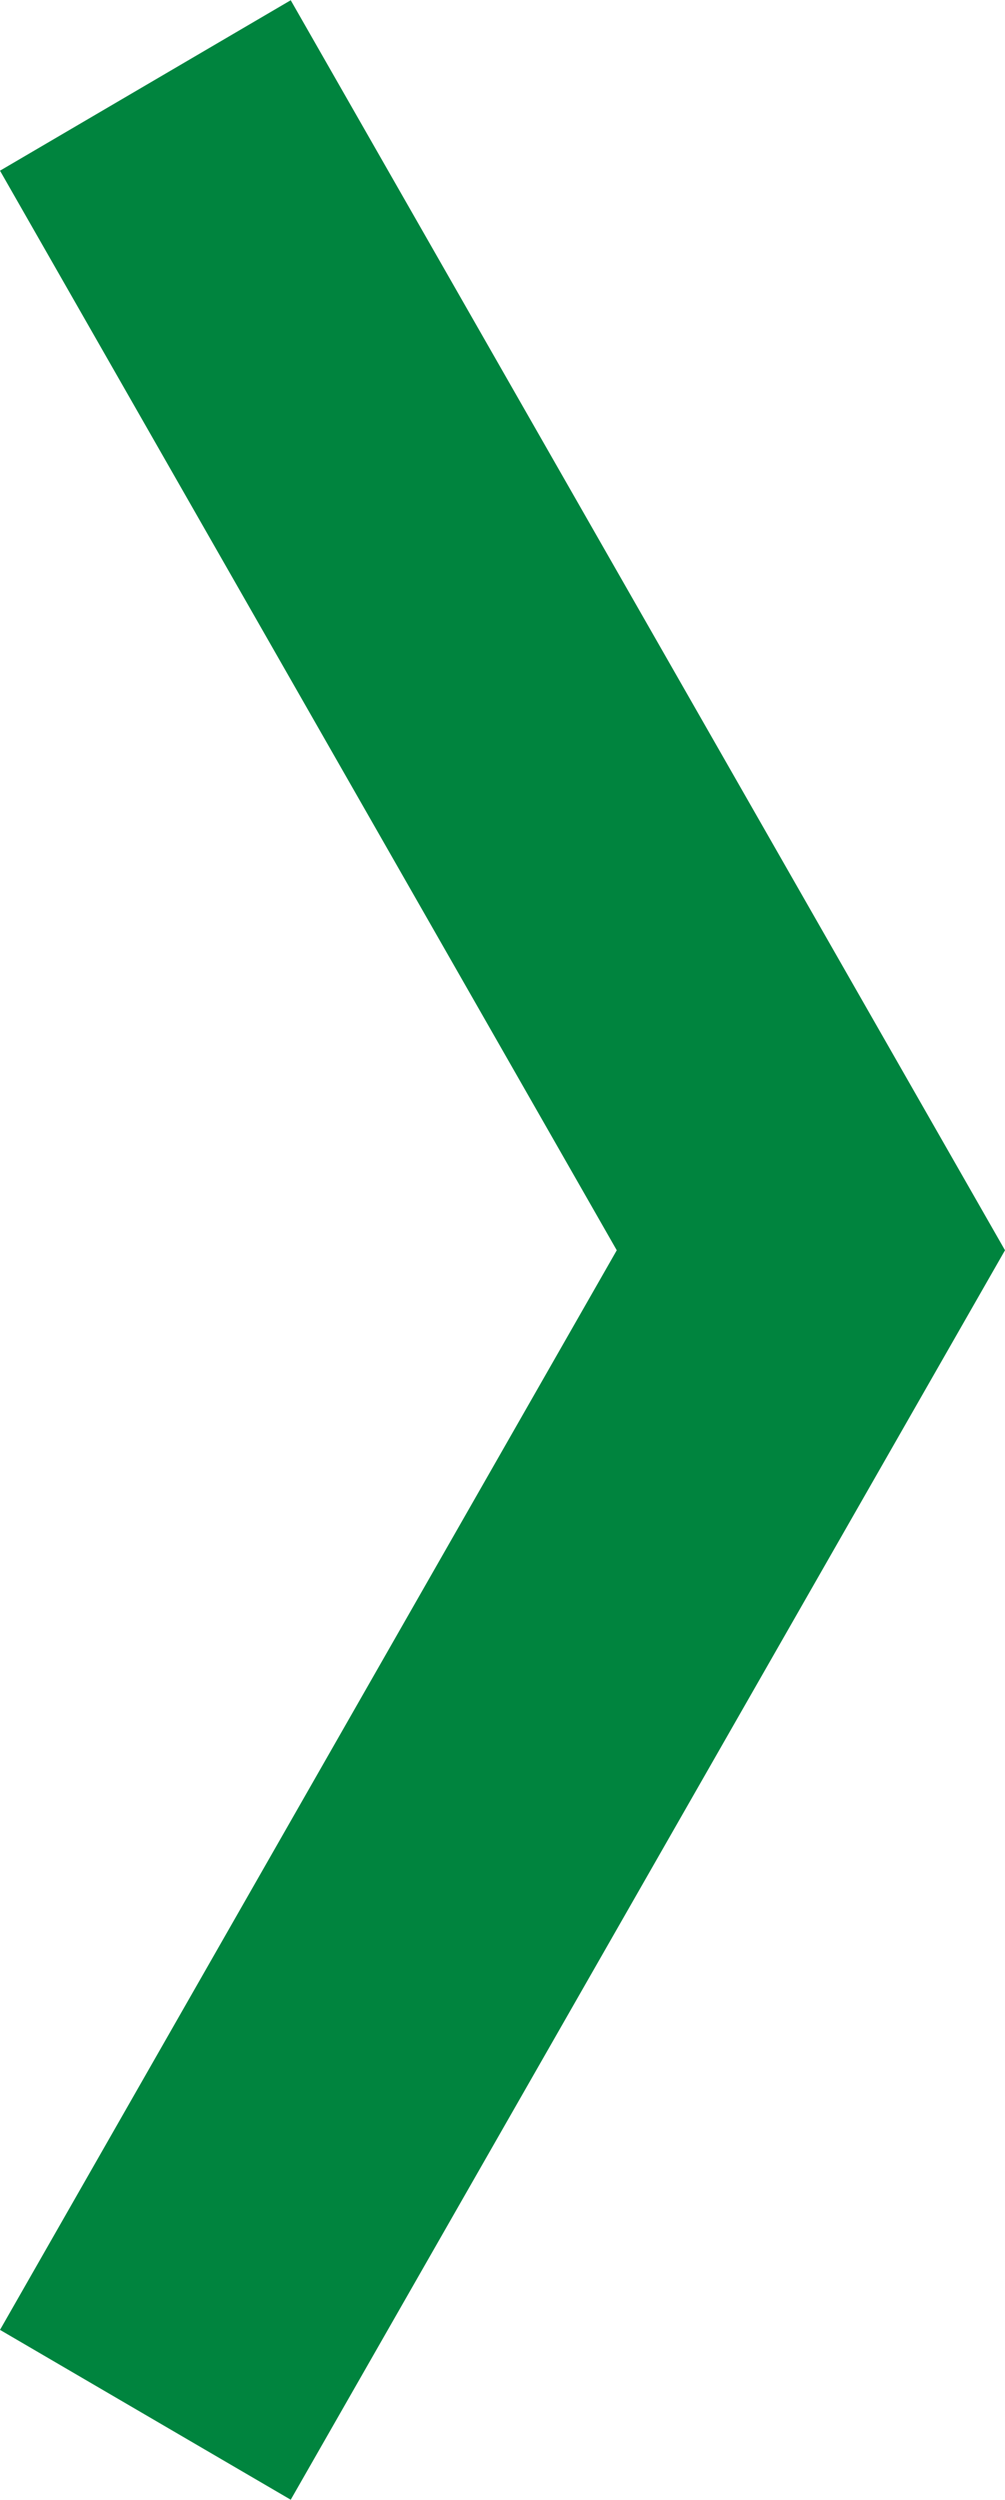 <svg width="39" height="97" viewBox="0 0 39 97" fill="none" xmlns="http://www.w3.org/2000/svg">
<path d="M0 6.623L23.934 48.511L0 90.4L11.282 96.99L39 48.511L11.282 0.009L0 6.623Z" fill="#00843E"/>
</svg>
